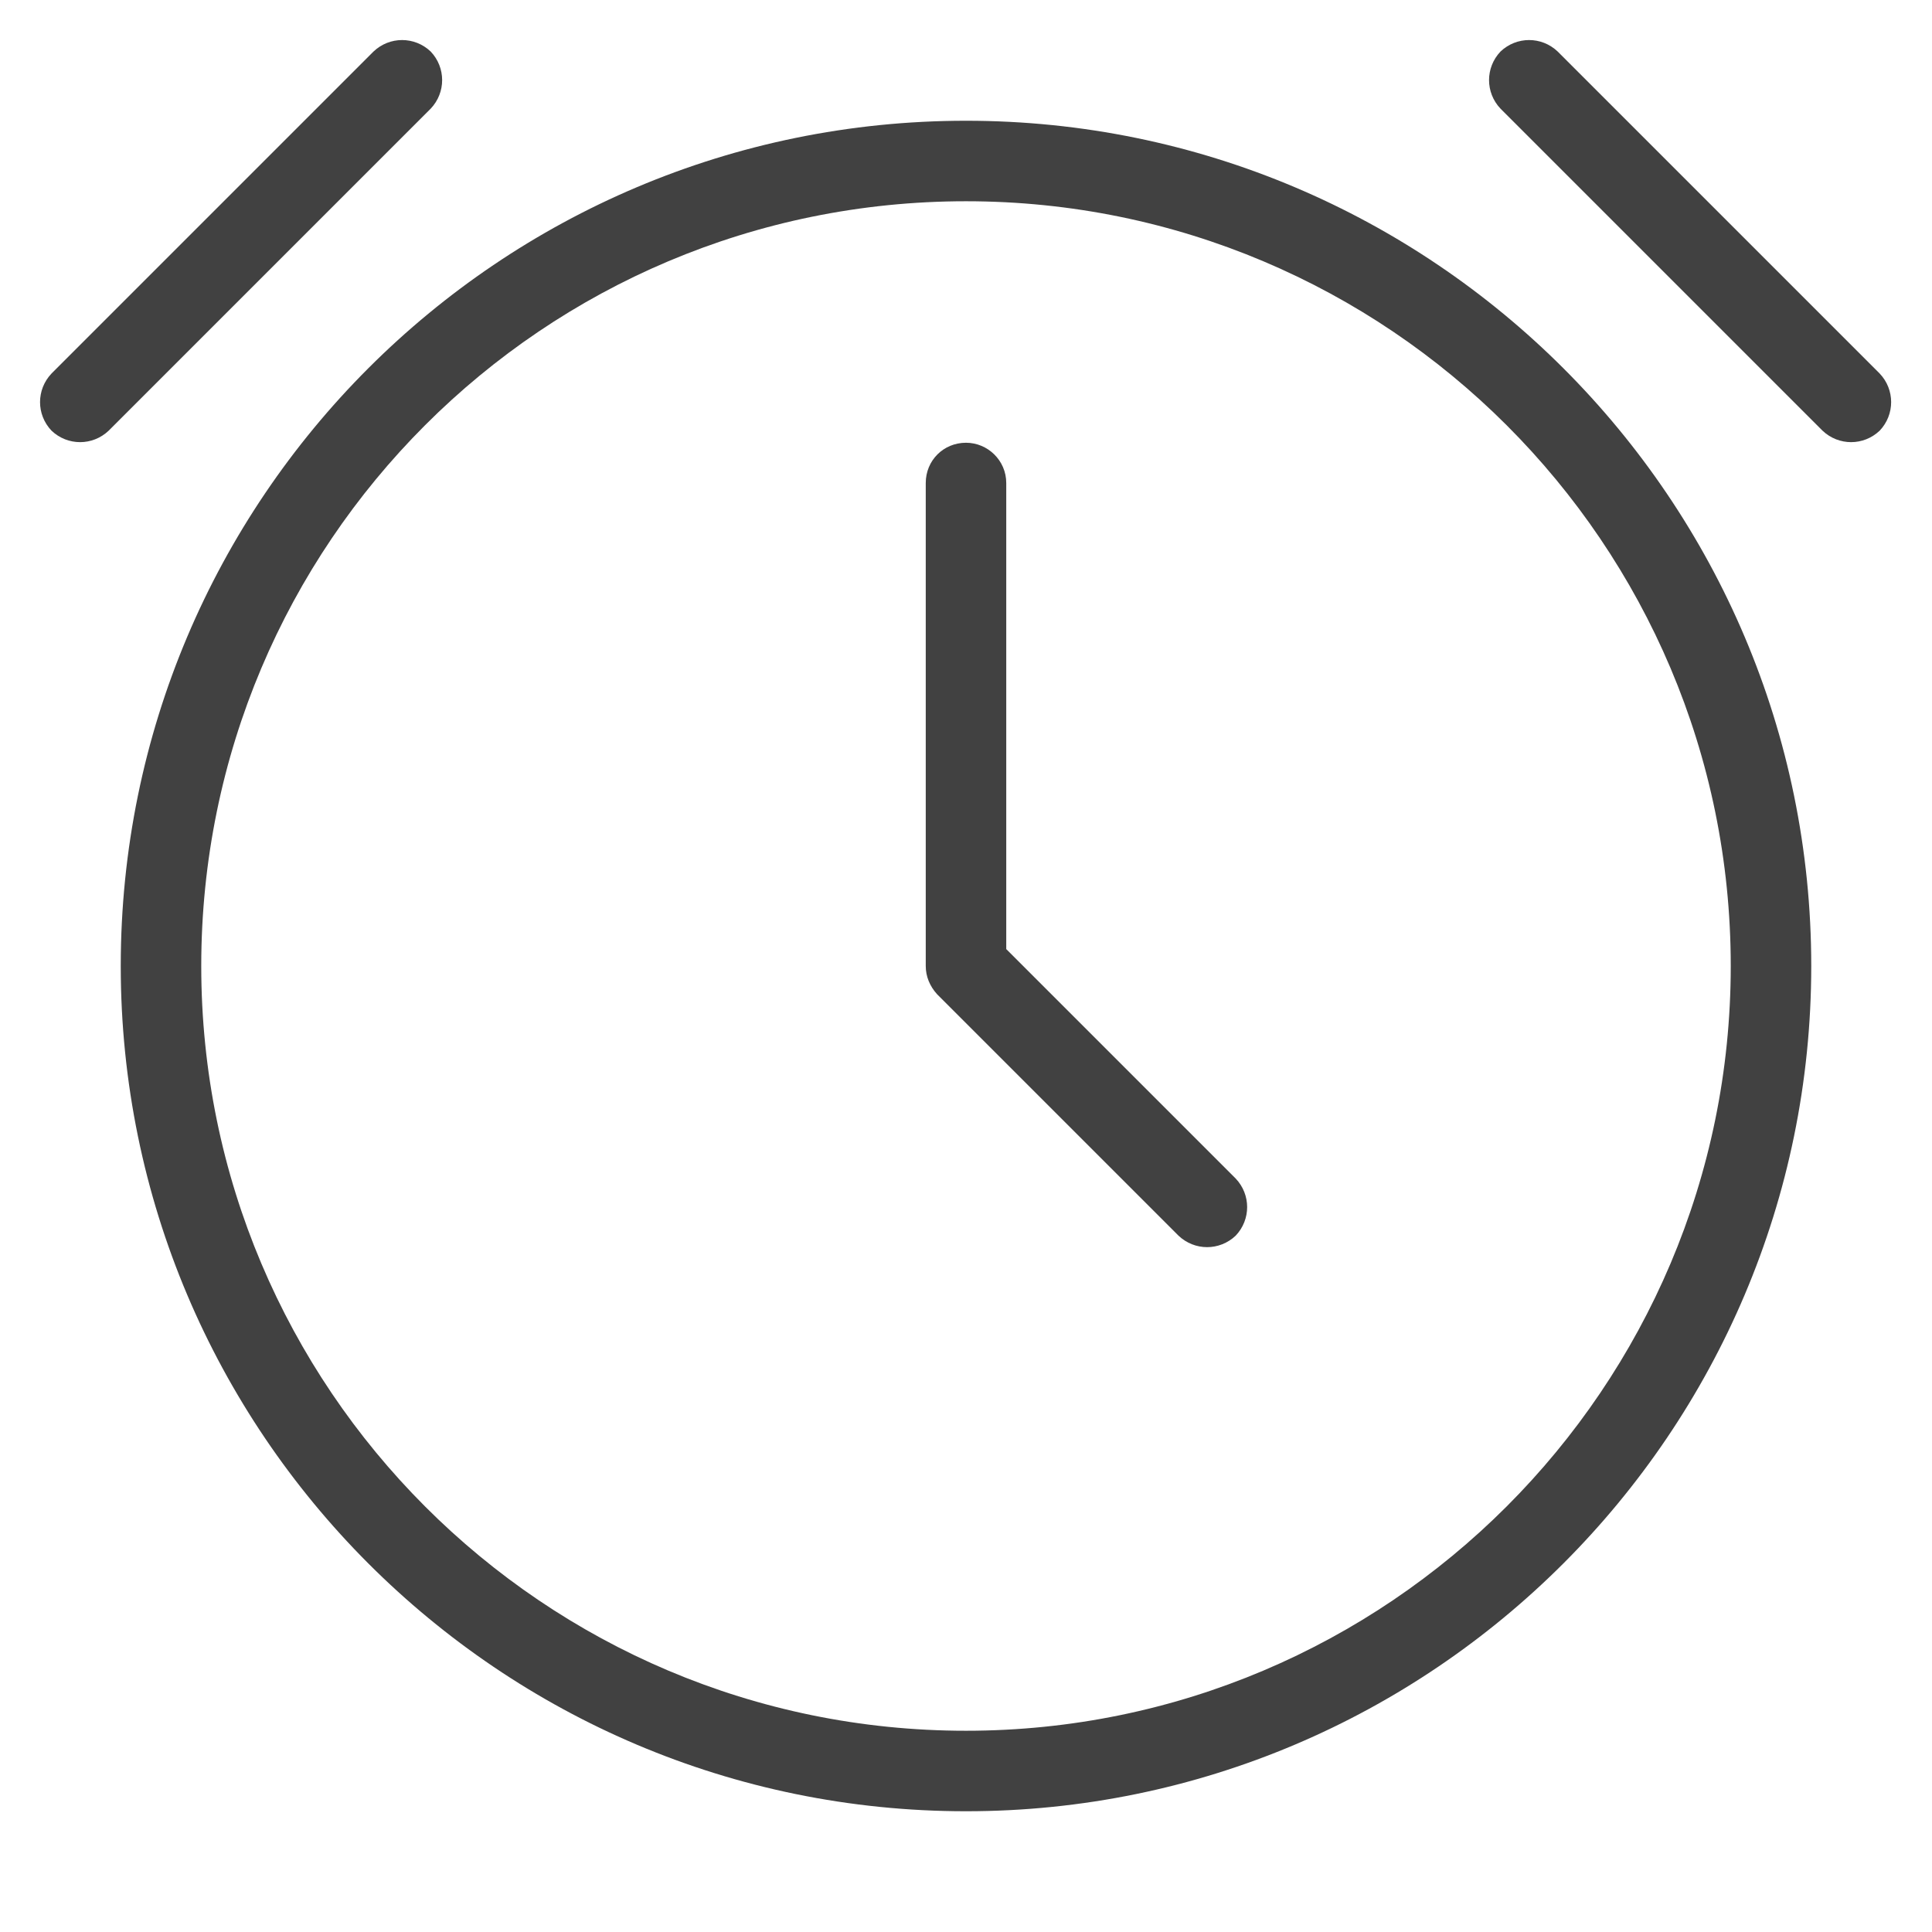<svg width="24" height="24" viewBox="0 0 24 24" fill="none" xmlns="http://www.w3.org/2000/svg" xmlns:xlink="http://www.w3.org/1999/xlink">
	<desc>
			Created with Pixso.
	</desc>
	<defs/>
	<rect id="feather-icon / clock-alarm" rx="0" width="23" height="23" transform="translate(0.5 0.5)" fill="#FFFFFF" fill-opacity="0"/>
	<path id="Oval (Stroke)" d="M1.5 12C1.5 6.2 6.2 1.5 12 1.5C17.79 1.5 22.5 6.2 22.5 12C22.5 17.79 17.79 22.5 12 22.5C6.2 22.5 1.5 17.79 1.5 12ZM12 2.5C6.75 2.5 2.5 6.75 2.5 12C2.5 17.24 6.75 21.5 12 21.5C17.24 21.5 21.5 17.24 21.5 12C21.5 6.75 17.24 2.5 12 2.5Z" fill="#414141" fill-opacity="1" fill-rule="evenodd"/>
	<path id="Shape (Stroke)" d="M12 5.5C12.27 5.5 12.5 5.72 12.5 6L12.5 11.79L15.35 14.64C15.54 14.84 15.54 15.15 15.35 15.35C15.15 15.54 14.84 15.54 14.64 15.35L11.64 12.35C11.55 12.25 11.5 12.13 11.5 12L11.5 6C11.5 5.72 11.72 5.5 12 5.5Z" fill="#414141" fill-opacity="1" fill-rule="evenodd"/>
	<path id="Line 3 (Stroke)" d="M19.35 0.64L23.35 4.64C23.54 4.84 23.54 5.15 23.35 5.35C23.15 5.54 22.84 5.54 22.64 5.35L18.64 1.35C18.45 1.15 18.45 0.84 18.64 0.64C18.84 0.45 19.15 0.45 19.35 0.64Z" fill="#414141" fill-opacity="1" fill-rule="evenodd"/>
	<path id="Line 4 (Stroke)" d="M4.64 0.64L0.64 4.64C0.45 4.84 0.45 5.15 0.64 5.35C0.84 5.54 1.15 5.54 1.35 5.35L5.35 1.35C5.54 1.15 5.54 0.84 5.35 0.64C5.15 0.45 4.84 0.45 4.64 0.64Z" fill="#414141" fill-opacity="1" fill-rule="evenodd"/>
</svg>
